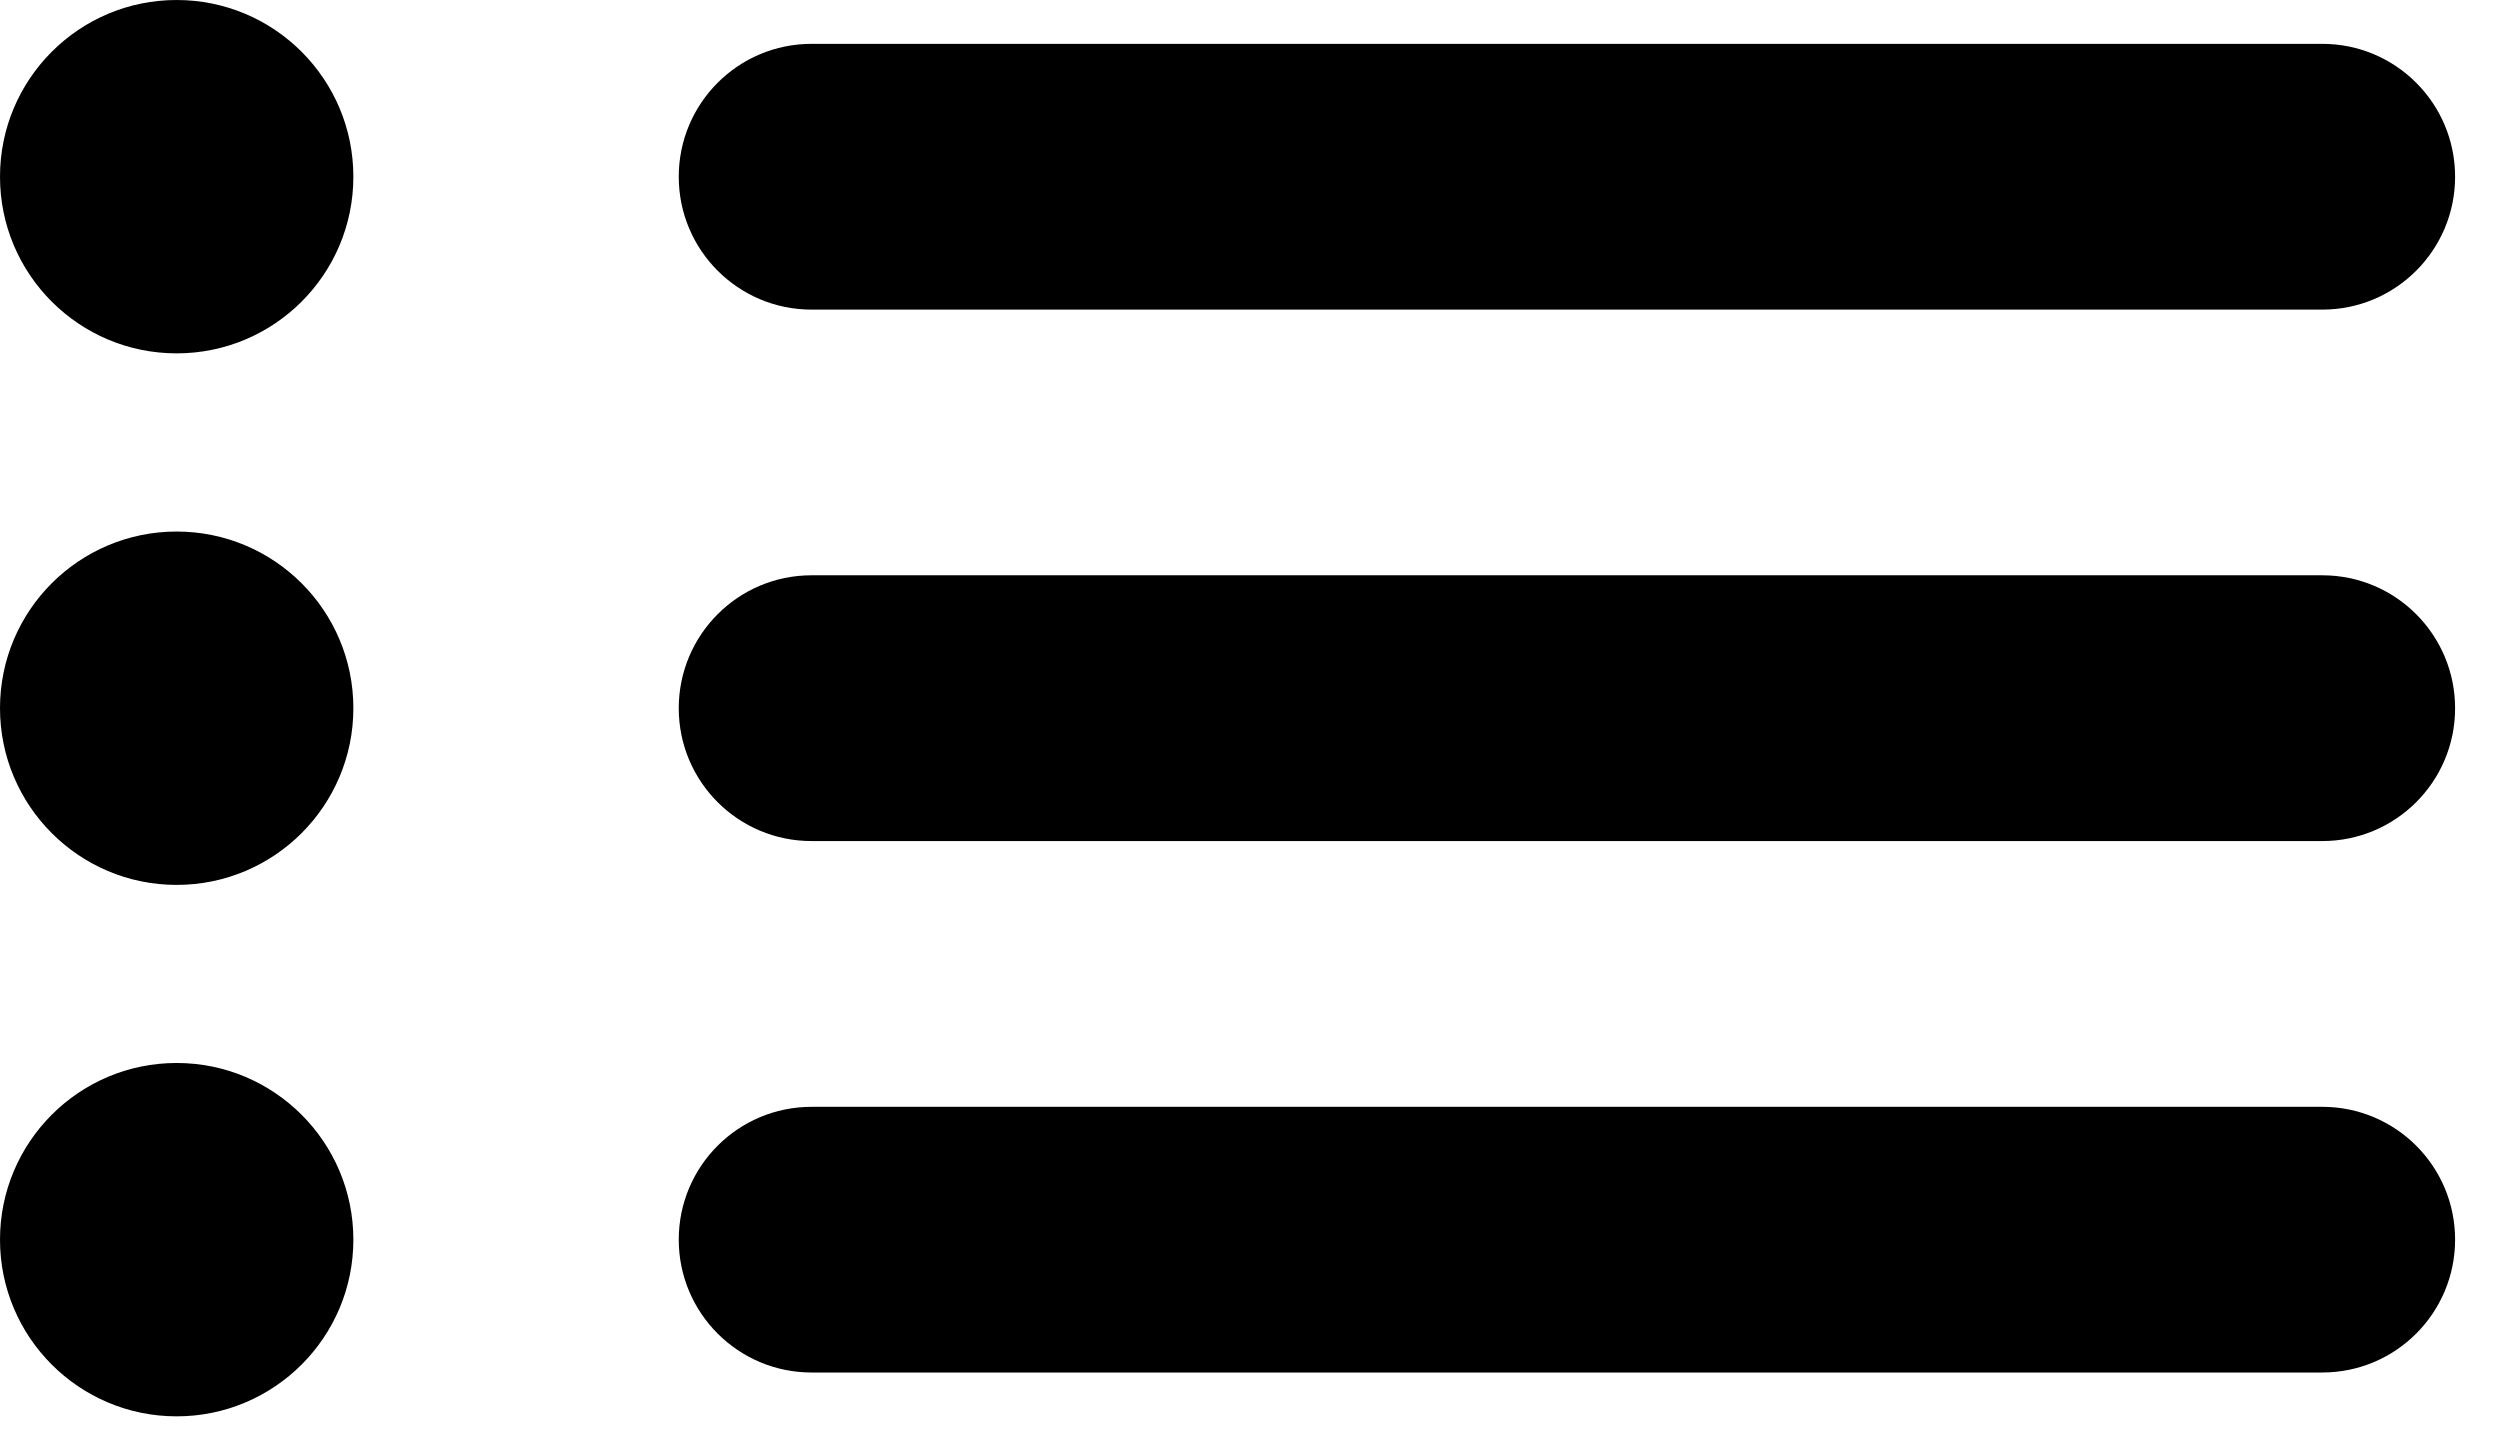 <svg width="26" height="15" viewBox="0 0 26 15" fill="none" xmlns="http://www.w3.org/2000/svg">
<path d="M1.837 0C0.823 0 0 0.823 0 1.838C0 2.853 0.823 3.675 1.837 3.675C2.852 3.675 3.675 2.853 3.675 1.838C3.675 0.823 2.852 0 1.837 0Z" fill="black"/>
<path d="M1.837 5.528C0.823 5.528 0 6.35 0 7.365C0 8.38 0.823 9.203 1.837 9.203C2.852 9.203 3.675 8.38 3.675 7.365C3.675 6.35 2.852 5.528 1.837 5.528Z" fill="black"/>
<path d="M1.837 11.055C0.823 11.055 0 11.878 0 12.893C0 13.907 0.823 14.73 1.837 14.73C2.852 14.73 3.675 13.907 3.675 12.893C3.675 11.878 2.852 11.055 1.837 11.055Z" fill="black"/>
<path d="M24.152 0.456H8.44C7.677 0.456 7.059 1.075 7.059 1.838C7.059 2.601 7.677 3.22 8.44 3.22H24.152C24.915 3.22 25.533 2.601 25.533 1.838C25.533 1.075 24.915 0.456 24.152 0.456Z" fill="black"/>
<path d="M24.152 5.983H8.44C7.677 5.983 7.059 6.602 7.059 7.366C7.059 8.129 7.677 8.747 8.44 8.747H24.152C24.915 8.747 25.533 8.129 25.533 7.366C25.533 6.602 24.915 5.983 24.152 5.983Z" fill="black"/>
<path d="M24.152 11.511H8.44C7.677 11.511 7.059 12.129 7.059 12.892C7.059 13.655 7.677 14.274 8.44 14.274H24.152C24.915 14.274 25.533 13.655 25.533 12.892C25.533 12.129 24.915 11.511 24.152 11.511Z" fill="black"/>
</svg>
